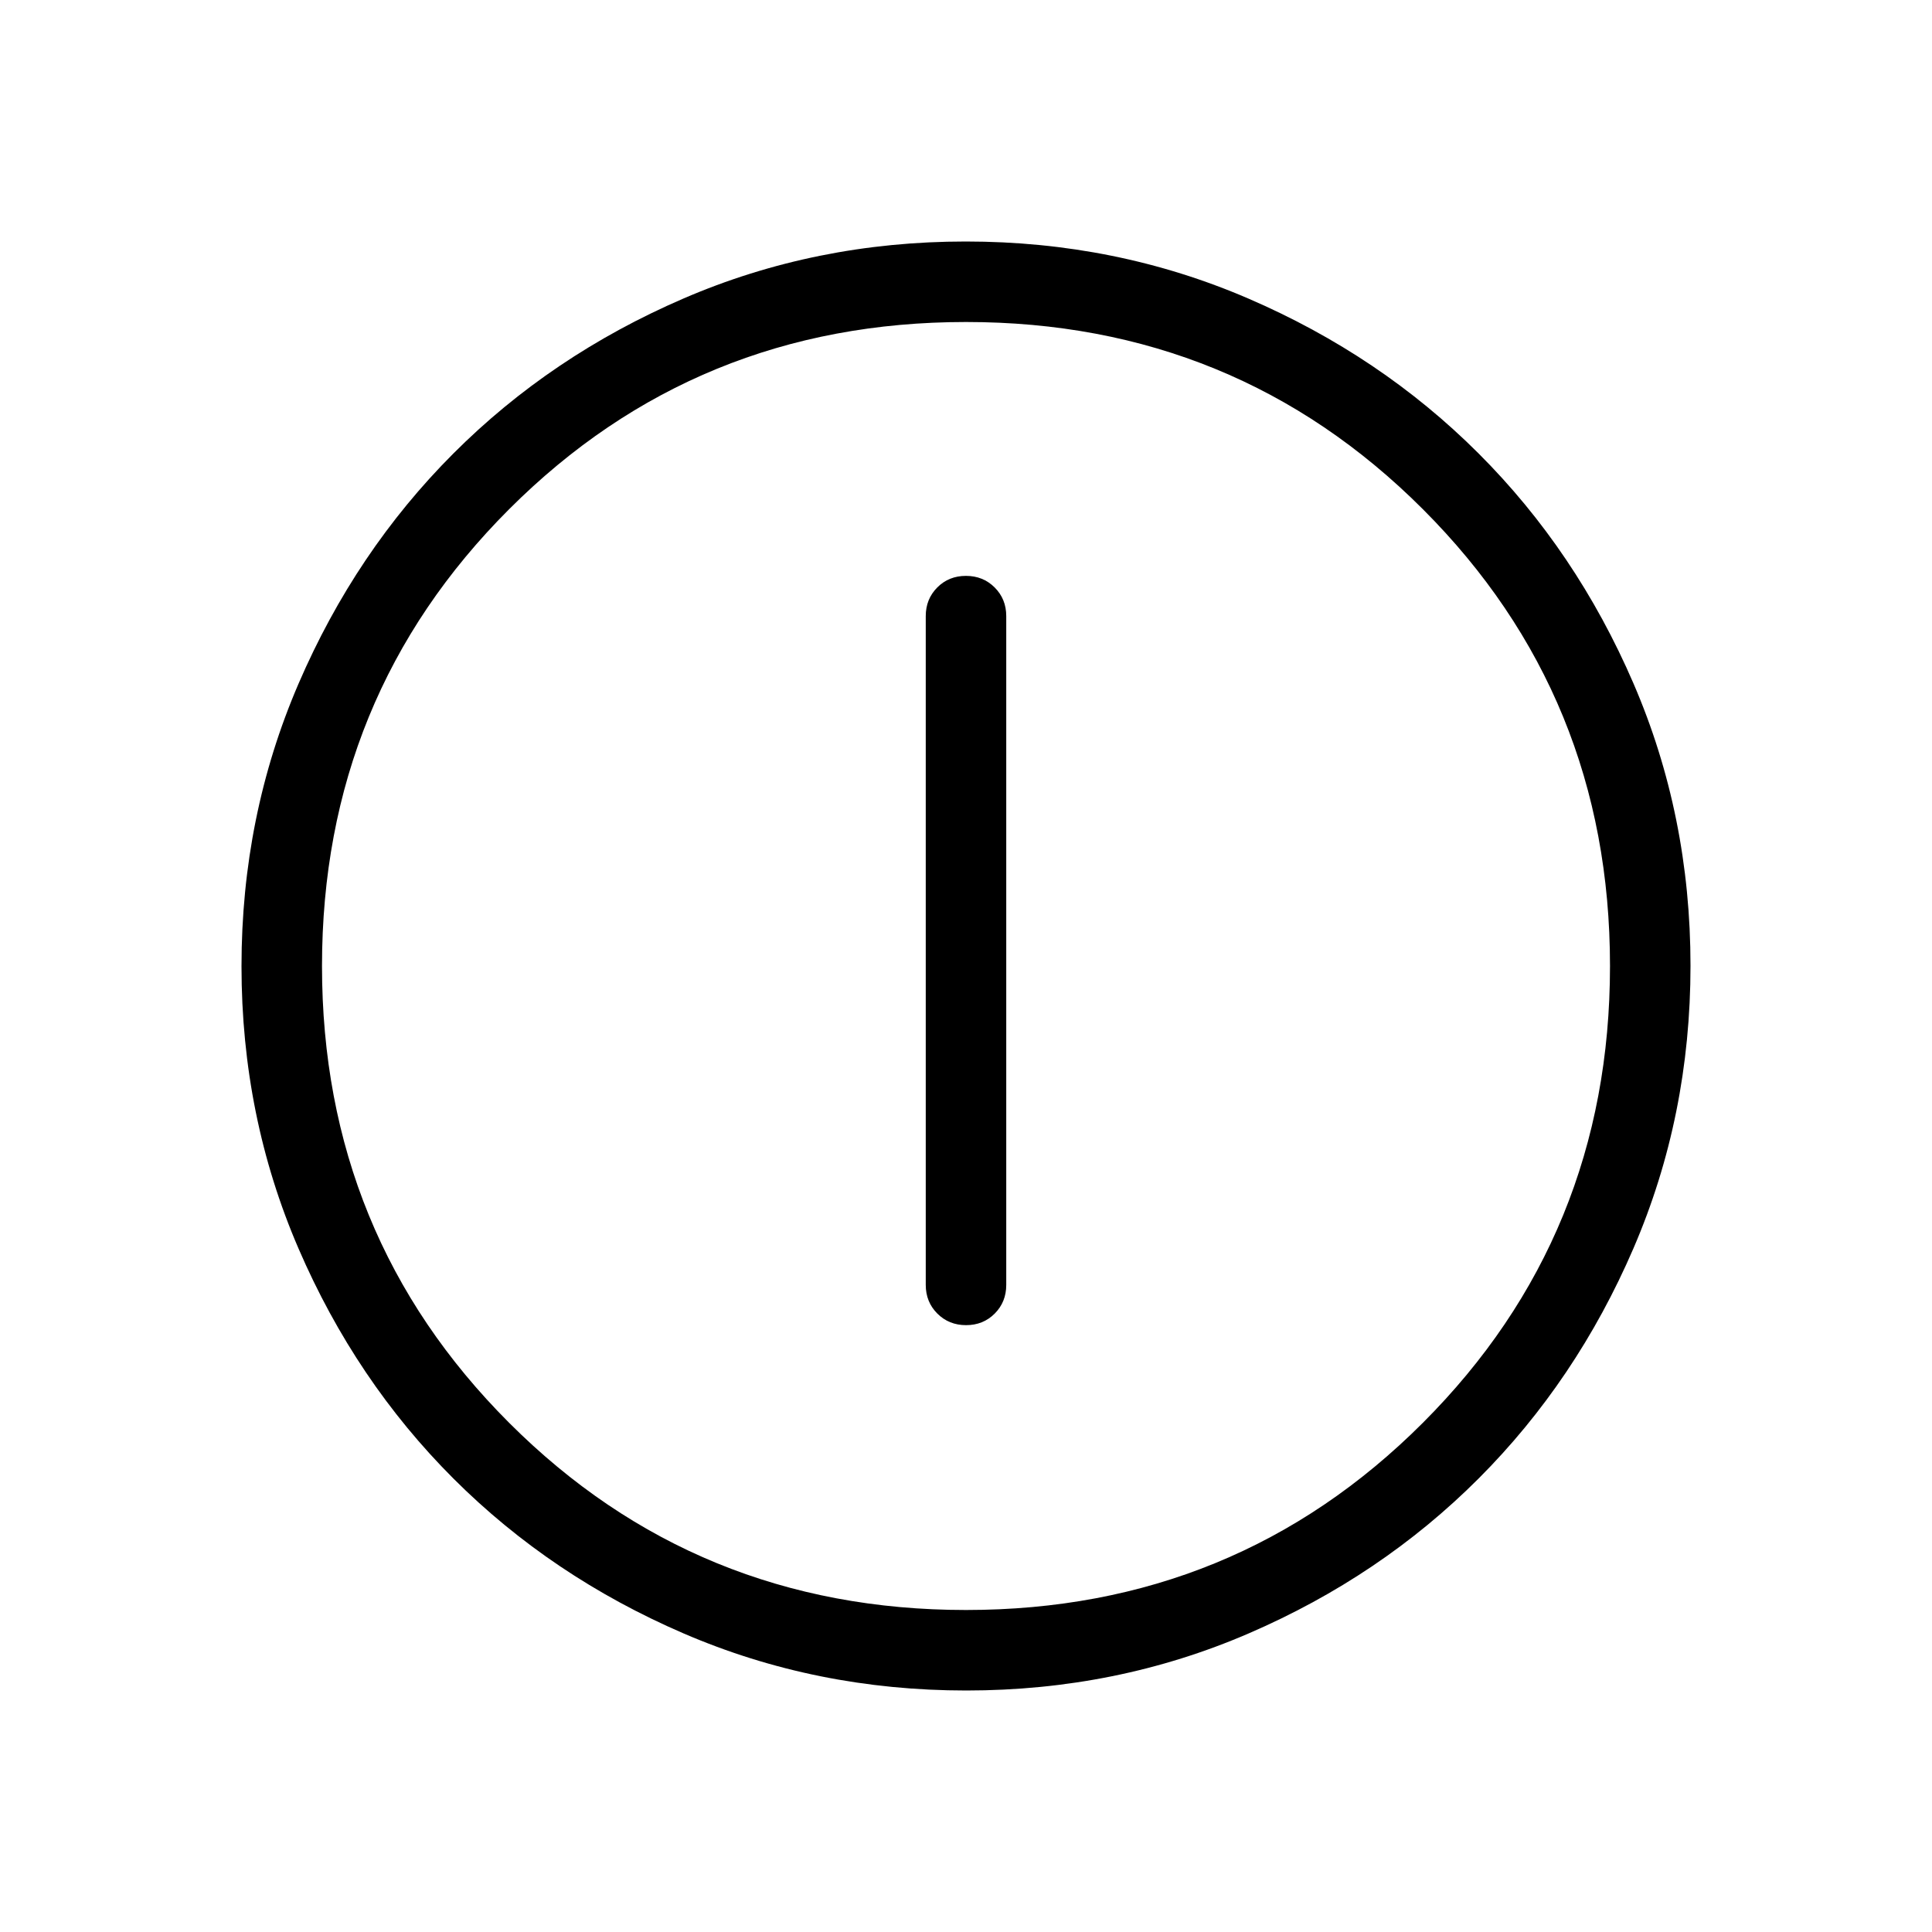 <svg xmlns="http://www.w3.org/2000/svg" height="24" viewBox="0 -960 960 960" width="24"><path d="M480.03-301.54q8.51 0 14.24-5.75t5.73-14.25v-332.31q0-8.5-5.76-14.25t-14.27-5.75q-8.51 0-14.24 5.75T460-653.85v332.31q0 8.5 5.76 14.25t14.27 5.75Zm.1 181.54q-74.67 0-140.41-28.34-65.73-28.34-114.36-76.92-48.63-48.58-76.99-114.26Q120-405.19 120-479.87q0-74.67 28.34-140.41 28.34-65.73 76.92-114.36 48.58-48.63 114.26-76.99Q405.19-840 479.87-840q74.67 0 140.41 28.34 65.73 28.34 114.36 76.92 48.63 48.58 76.99 114.26Q840-554.81 840-480.13q0 74.67-28.34 140.41-28.34 65.73-76.92 114.36-48.58 48.63-114.26 76.99Q554.81-120 480.13-120Zm-.13-40q134 0 227-93t93-227q0-134-93-227t-227-93q-134 0-227 93t-93 227q0 134 93 227t227 93Zm0-320Z"/></svg>